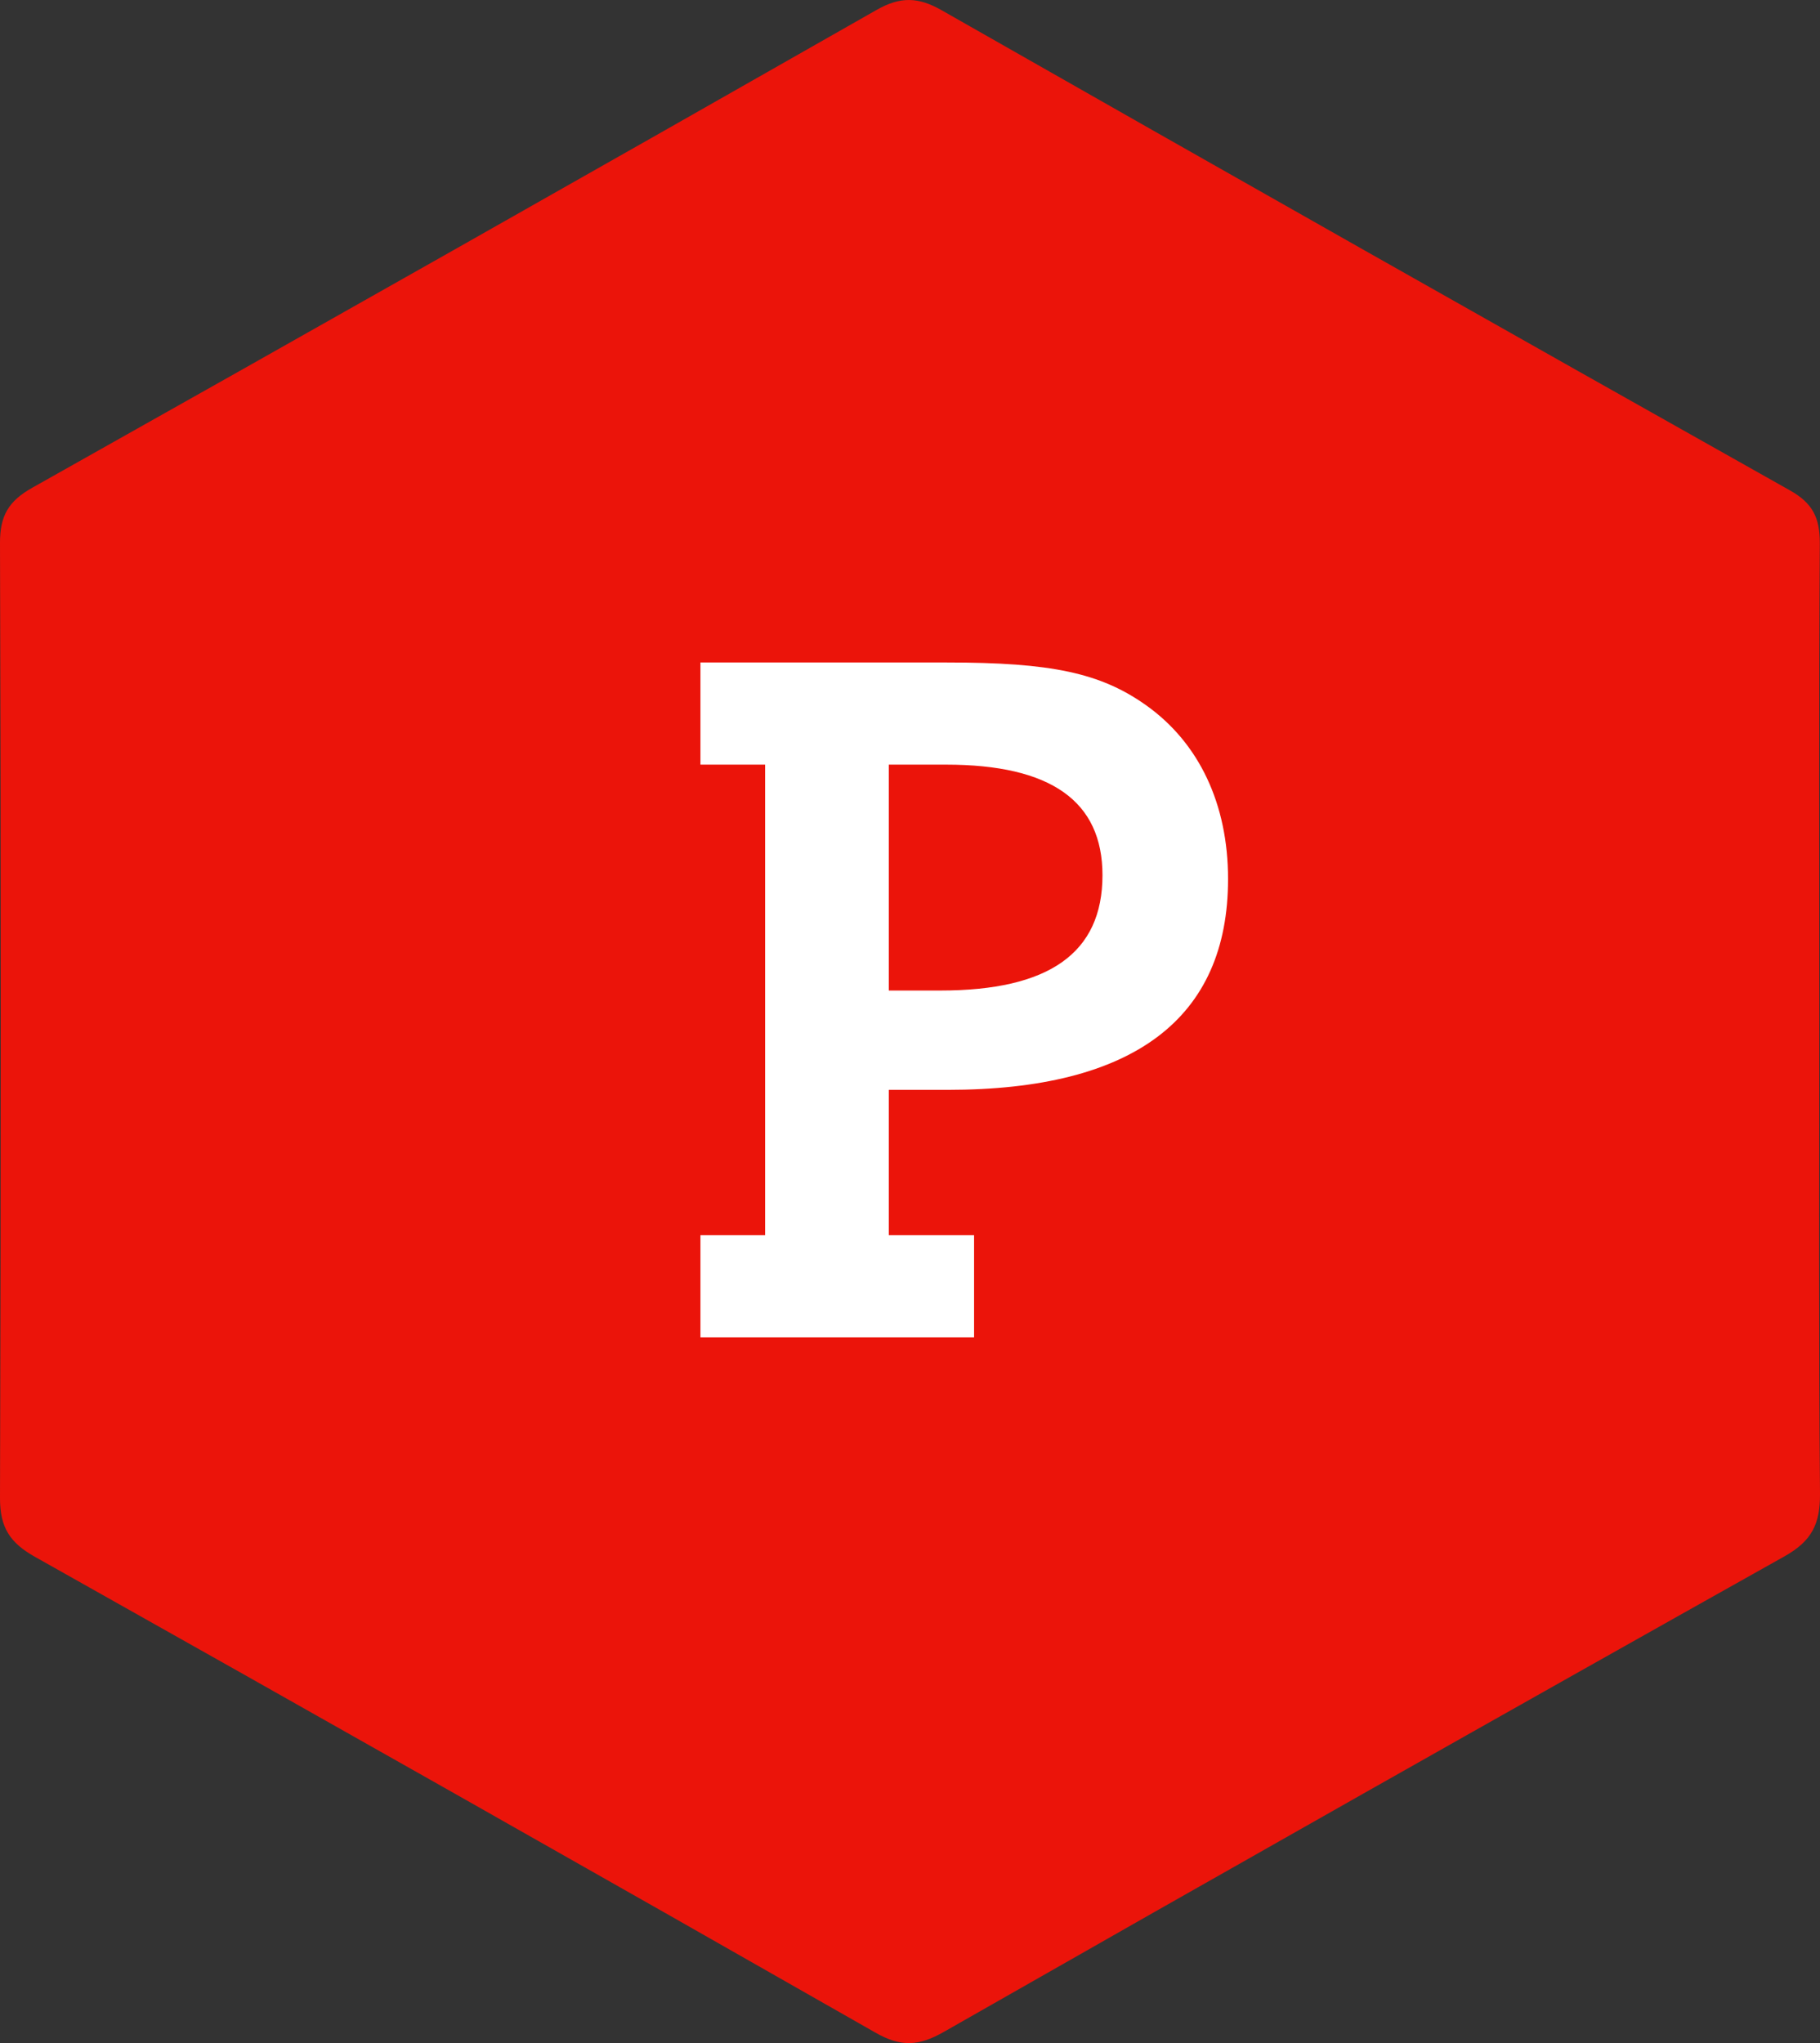<svg width="49" height="55" viewBox="0 0 49 55" fill="none" xmlns="http://www.w3.org/2000/svg">
<rect x="0" y="0" width="49" height="55" fill="#333333" stroke="none"/>
<path d="M48.982 27.473C48.982 23.187 48.969 18.9 48.995 14.614C48.995 13.942 48.806 13.547 48.192 13.202C40.568 8.915 32.956 4.607 25.356 0.278C24.726 -0.081 24.246 -0.1 23.601 0.267C16.036 4.576 8.459 8.864 0.869 13.13C0.227 13.491 -0.002 13.886 7.68401e-06 14.617C0.026 23.189 0.026 31.761 7.83328e-06 40.334C7.83785e-06 41.121 0.266 41.531 0.943 41.911C8.499 46.157 16.041 50.425 23.569 54.718C24.256 55.111 24.737 55.084 25.414 54.697C32.943 50.403 40.487 46.135 48.045 41.896C48.789 41.479 49.006 41.011 49 40.211C48.963 35.968 48.982 31.722 48.982 27.473Z" fill="#EB140A"/>
<path d="M20.599 33.25V20.584H18.858V17.834H25.494C28.294 17.834 29.632 18.111 30.868 18.994C32.281 20.003 33.063 21.643 33.063 23.662C33.063 27.421 30.515 29.339 25.519 29.339H23.929V33.25H26.225V36H18.858V33.25H20.599ZM23.929 26.665H25.317C28.244 26.665 29.682 25.655 29.682 23.561C29.682 21.568 28.294 20.584 25.468 20.584H23.929V26.665Z" fill="white"/>
</svg>
